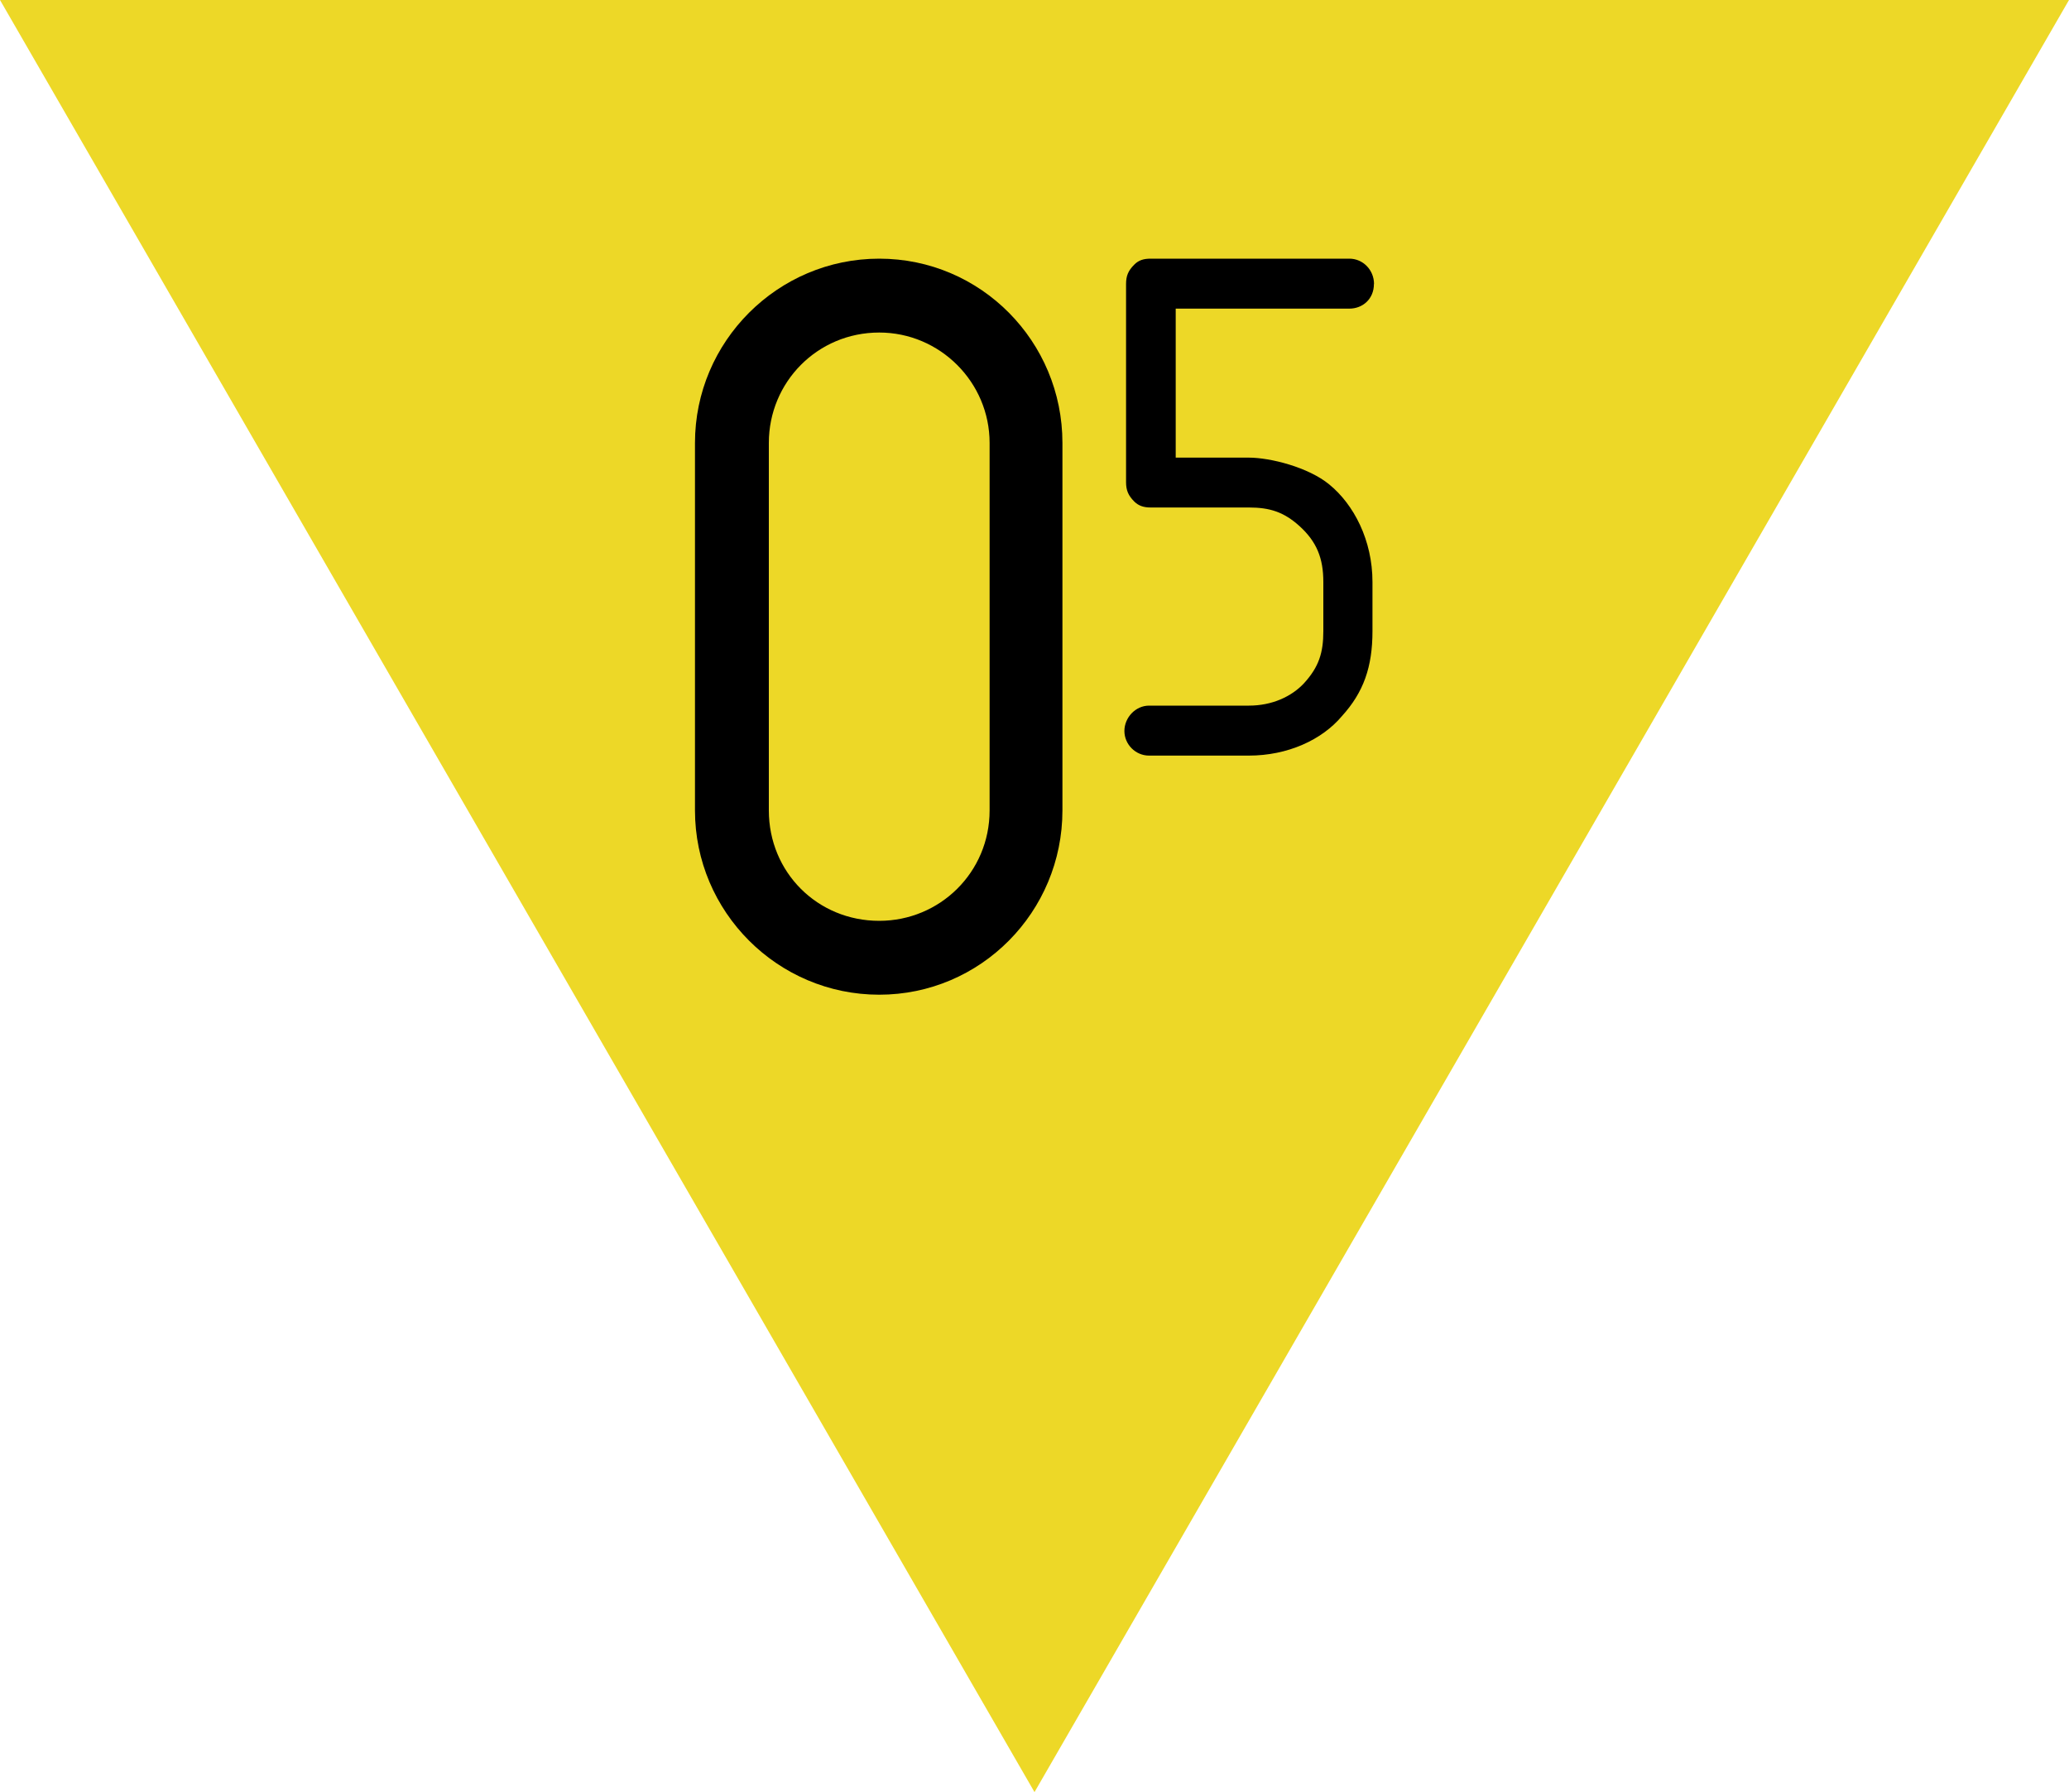 <?xml version="1.0" encoding="UTF-8" standalone="no"?>
<!-- Initially created with Inkscape, optimized by hand -->

<svg
   version="1.1"
   width="20"
   height="17.321"
   id="svg1"
   xml:space="preserve"
   xmlns="http://www.w3.org/2000/svg"
   xmlns:svg="http://www.w3.org/2000/svg"><defs
     id="defs1" /><path
     id="Fond-7"
     d="M 20,0 H 0 l 10,17.321 z"
     fill="#edd827"
     style="stroke-width:0.1" /><g
     id="g6"
     transform="translate(-210.43)"><path
       d="M 220.7,7.833 V 4.281 C 220.7,3.3 219.911,2.5 218.929,2.5 c -0.981,0 -1.781,0.8 -1.781,1.781 V 7.833 c 0,0.981 0.8,1.781 1.781,1.781 0.981,0 1.771,-0.8 1.771,-1.781 z m -0.704,0 c 0,0.597 -0.48,1.067 -1.067,1.067 -0.597,0 -1.067,-0.469 -1.067,-1.067 V 4.281 c 0,-0.587 0.469,-1.067 1.067,-1.067 0.587,0 1.067,0.48 1.067,1.067 z"
       id="text5"
       style="font-size:106.667px;font-family:Isonorm;-inkscape-font-specification:'Isonorm, Normal';fill-rule:evenodd;stroke-width:0.08"
       aria-label="0" /><path
       d="m 223.712,2.745 c 0,-0.137 -0.108,-0.245 -0.238,-0.245 h -1.922 c -0.065,0 -0.115,0.014 -0.158,0.058 -0.058,0.058 -0.079,0.108 -0.079,0.187 v 1.915 c 0,0.079 0.022,0.13 0.079,0.187 0.043,0.043 0.094,0.058 0.158,0.058 h 0.95 c 0.202,0 0.338,0.043 0.49,0.18 0.166,0.151 0.23,0.31 0.23,0.54 v 0.475 c 0,0.209 -0.043,0.346 -0.187,0.504 -0.122,0.13 -0.31,0.216 -0.533,0.216 h -0.965 c -0.13,0 -0.238,0.115 -0.238,0.245 0,0.13 0.108,0.238 0.238,0.238 h 0.965 c 0.374,0 0.706,-0.151 0.9,-0.382 0.209,-0.23 0.295,-0.475 0.295,-0.821 v -0.475 c 0,-0.403 -0.18,-0.749 -0.418,-0.943 -0.202,-0.166 -0.569,-0.259 -0.778,-0.259 h -0.706 v -1.44 h 1.678 c 0.13,0 0.238,-0.094 0.238,-0.238 z"
       id="text6"
       style="font-size:72px;font-family:Isonorm;-inkscape-font-specification:'Isonorm, Normal';fill-rule:evenodd;stroke-width:0.08"
       aria-label="5" /></g></svg>
